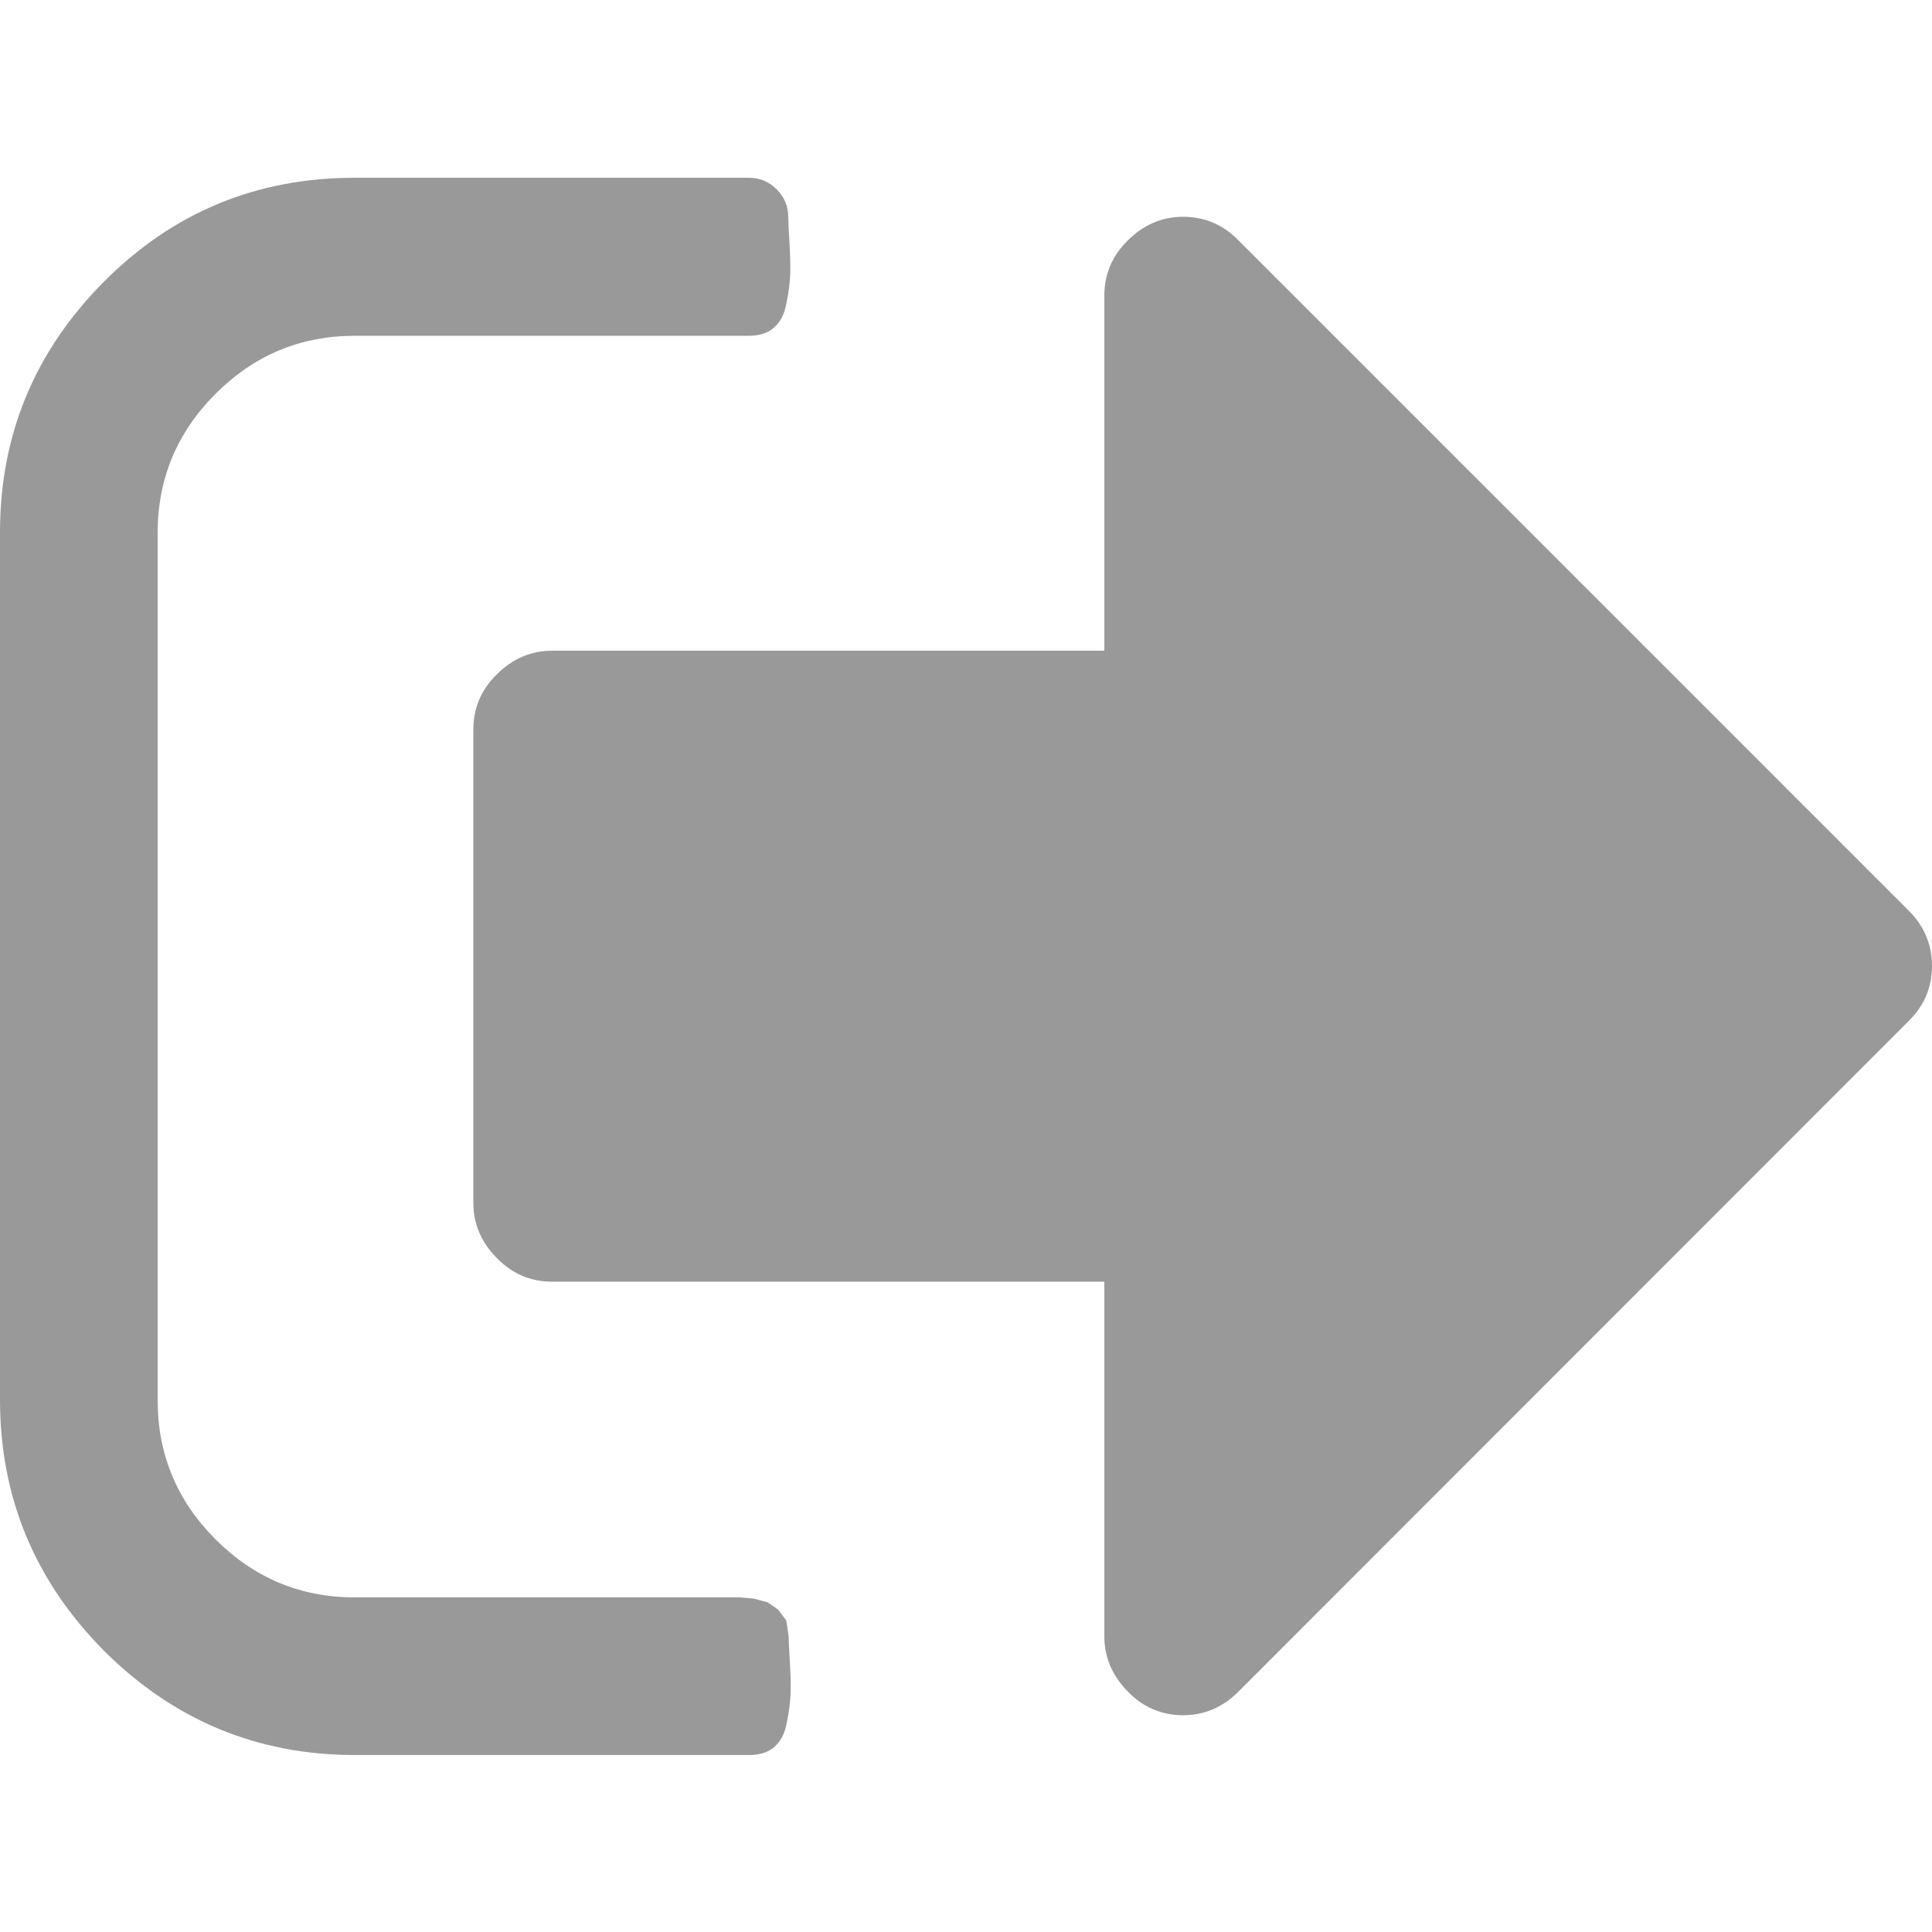 <?xml version="1.0" encoding="utf-8"?>
<!-- Generator: Adobe Illustrator 18.0.0, SVG Export Plug-In . SVG Version: 6.00 Build 0)  -->
<!DOCTYPE svg PUBLIC "-//W3C//DTD SVG 1.1//EN" "http://www.w3.org/Graphics/SVG/1.1/DTD/svg11.dtd">
<svg version="1.1" id="图层_1" xmlns="http://www.w3.org/2000/svg" xmlns:xlink="http://www.w3.org/1999/xlink" x="0px" y="0px"
	 viewBox="0 0 500 500" enable-background="new 0 0 500 500" xml:space="preserve">
<path fill="#999999" d="M204.1,423.5c0,0.9,0.1,3,0.3,6.4c0.2,3.4,0.3,6.2,0.2,8.5c-0.1,2.2-0.4,4.7-1,7.5c-0.5,2.8-1.6,4.8-3.2,6.2
	c-1.6,1.4-3.8,2.1-6.5,2.1h-102c-25.3,0-46.9-9-64.9-26.9C9,409.2,0,387.5,0,362.2V137.8c0-25.3,9-46.9,26.9-64.9
	s39.6-26.9,64.9-26.9h102c2.8,0,5.2,1,7.2,3s3,4.4,3,7.2c0,0.9,0.1,3,0.3,6.4c0.2,3.4,0.3,6.2,0.2,8.5c-0.1,2.2-0.4,4.7-1,7.5
	c-0.5,2.8-1.6,4.8-3.2,6.2c-1.6,1.4-3.8,2.1-6.5,2.1h-102c-14,0-26,5-36,15s-15,22-15,36v224.5c0,14,5,26,15,36s22,15,36,15h99.5
	l3.7,0.3l3.7,1l2.6,1.8l2.2,2.9L204.1,423.5L204.1,423.5z M500,250c0,5.5-2,10.3-6.1,14.3L320.5,437.8c-4,4-8.8,6.1-14.3,6.1
	s-10.3-2-14.3-6.1s-6.1-8.8-6.1-14.3v-91.8H142.9c-5.5,0-10.3-2-14.3-6.1c-4-4-6.1-8.8-6.1-14.3V188.8c0-5.5,2-10.3,6.1-14.3
	c4-4,8.8-6.1,14.3-6.1h142.9V76.5c0-5.5,2-10.3,6.1-14.3c4-4,8.8-6.1,14.3-6.1s10.3,2,14.3,6.1l173.5,173.5
	C498,239.7,500,244.5,500,250L500,250z"/>
</svg>
